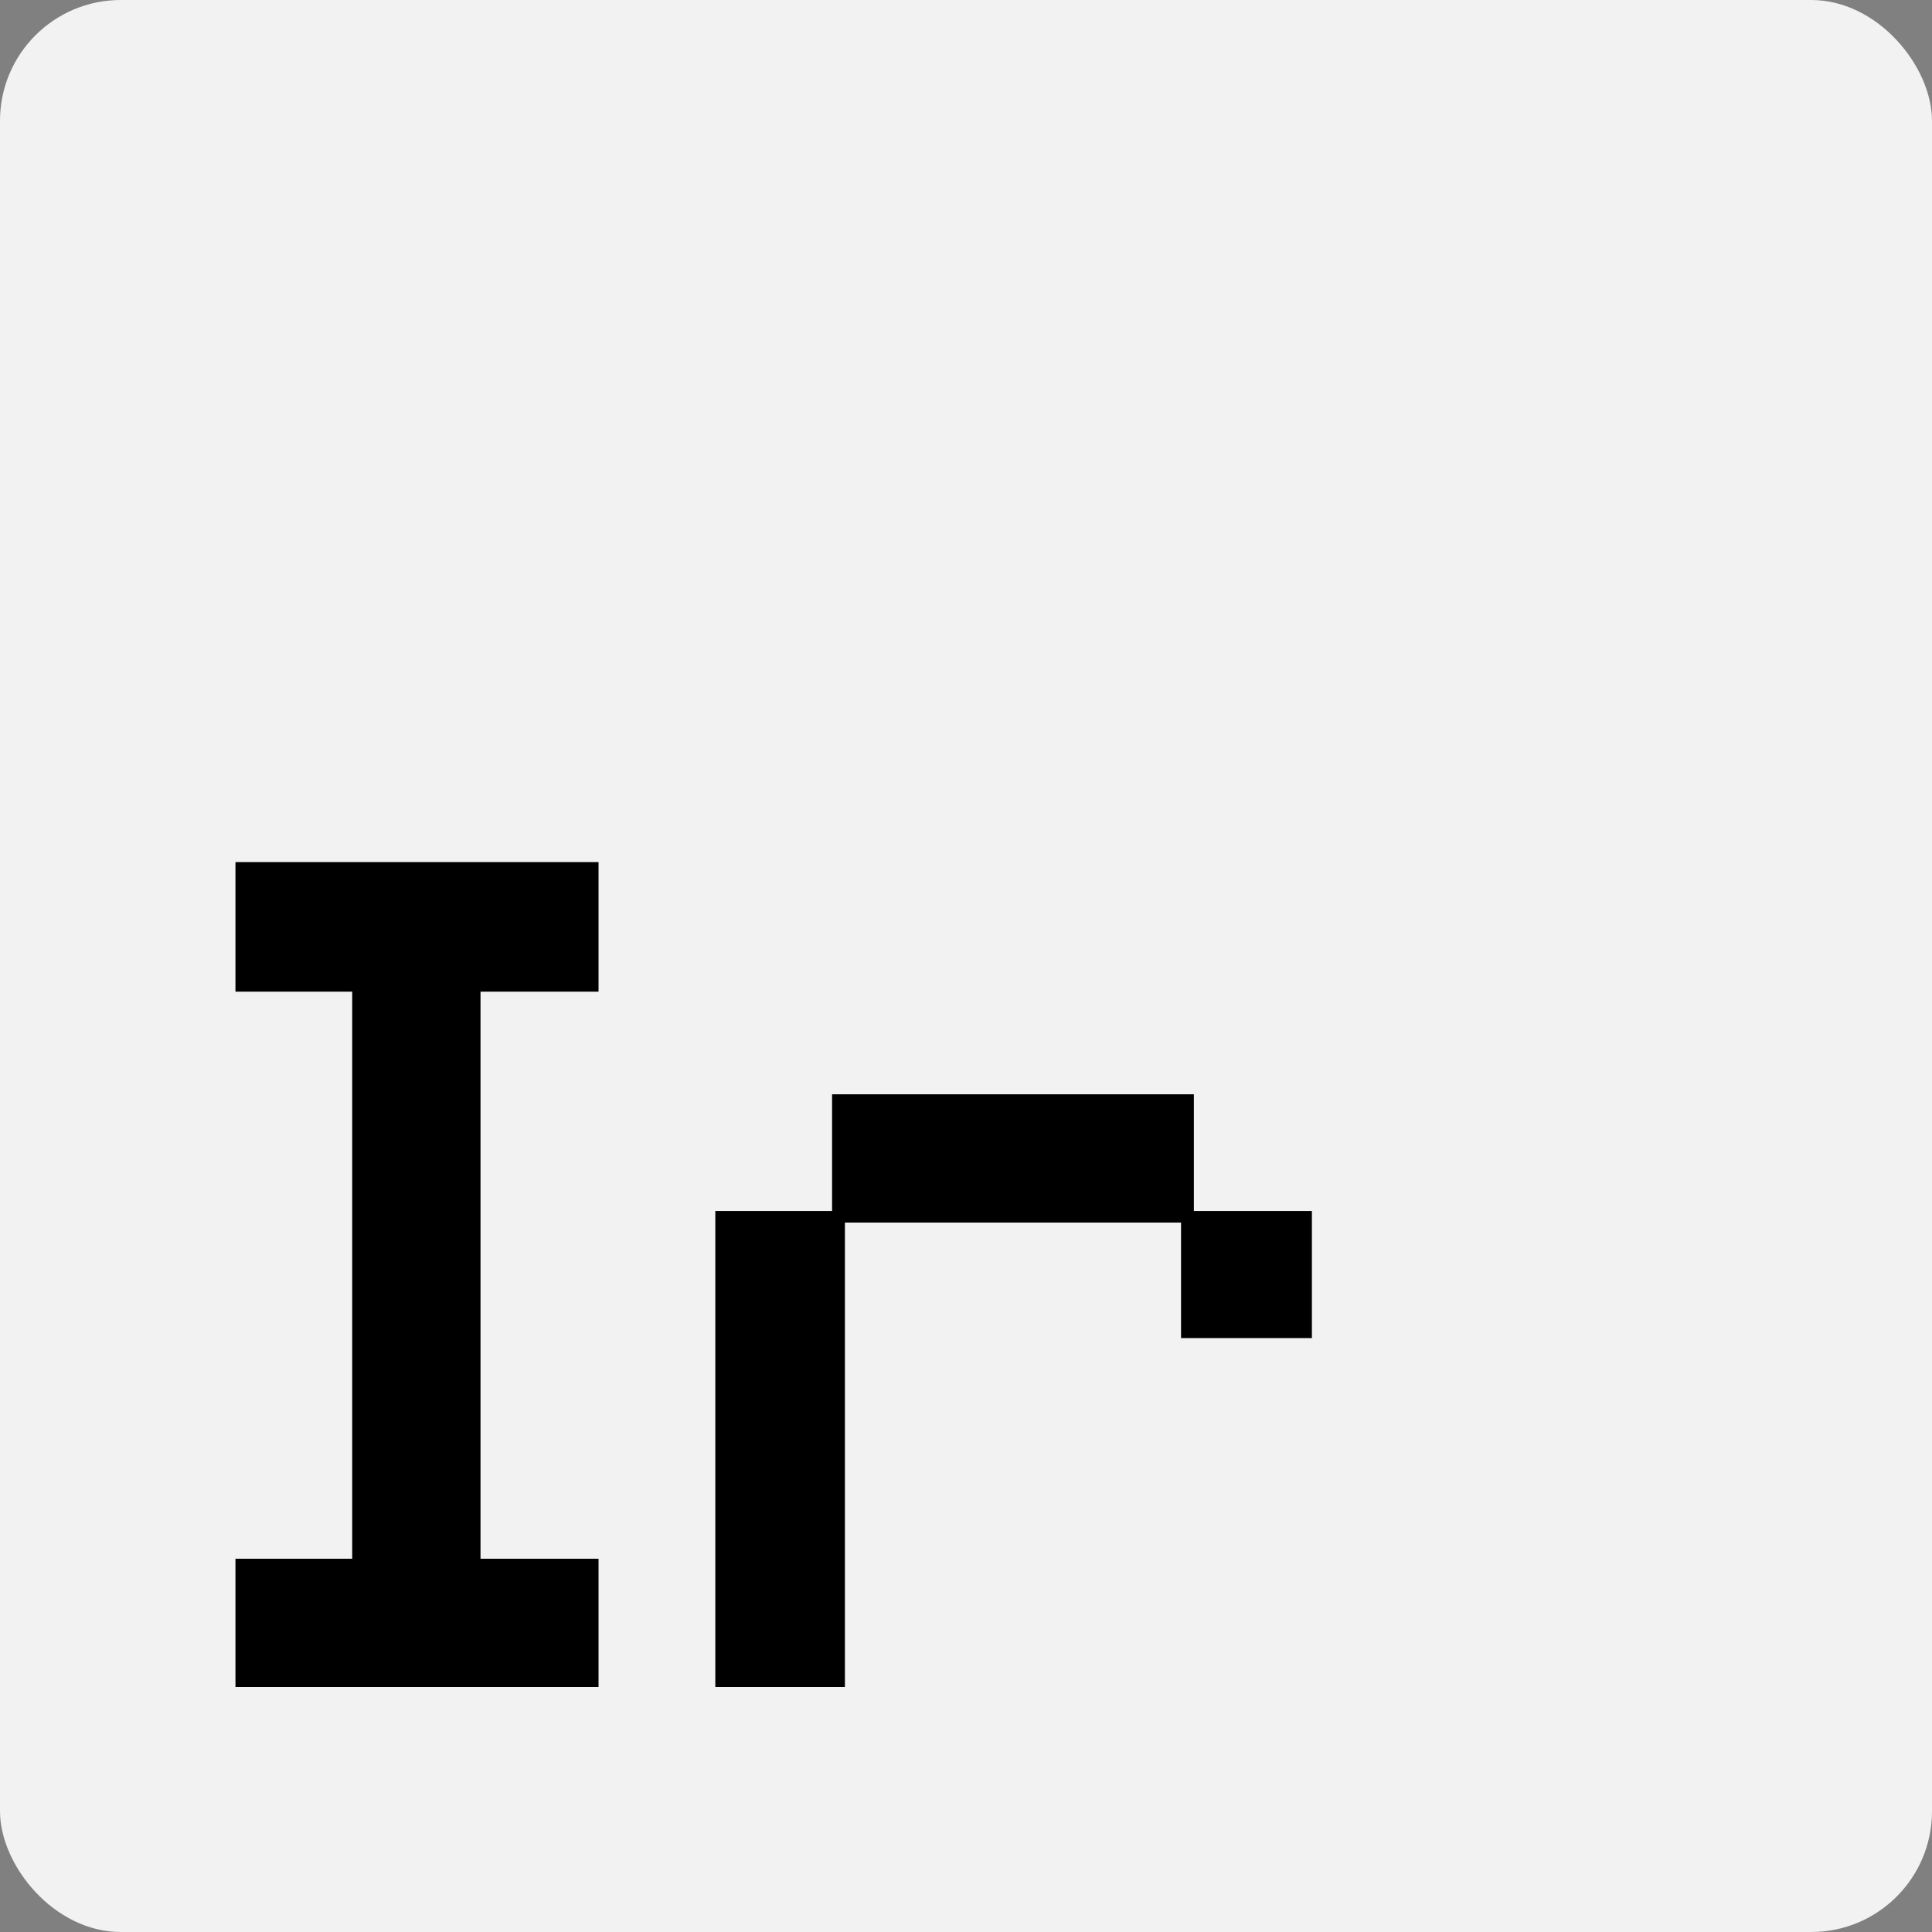 <svg width="512" height="512" viewBox="0 0 512 512" fill="none" xmlns="http://www.w3.org/2000/svg">
<rect x="0" y="0" width="512" height="512" fill="#808080" stroke="none"/>
<g clip-path="url(#clip0_1_21)">
<rect width="512" height="512" rx="32" fill="#F2F2F2"/>
<path d="M62.4 447.08V413.08H93.34V262.8H62.4V228.46H158.62V262.8H127.34V413.08H158.62V447.08H62.4ZM189.568 447.08V320.94H220.508V290H316.388V320.94H347.668V354.6H312.988V324H223.908V447.08H189.568Z" fill="black"/>
</g>
<defs>
<clipPath id="clip0_1_21">
<rect width="512" height="512" rx="32" fill="white"/>
</clipPath>
</defs>
</svg>

